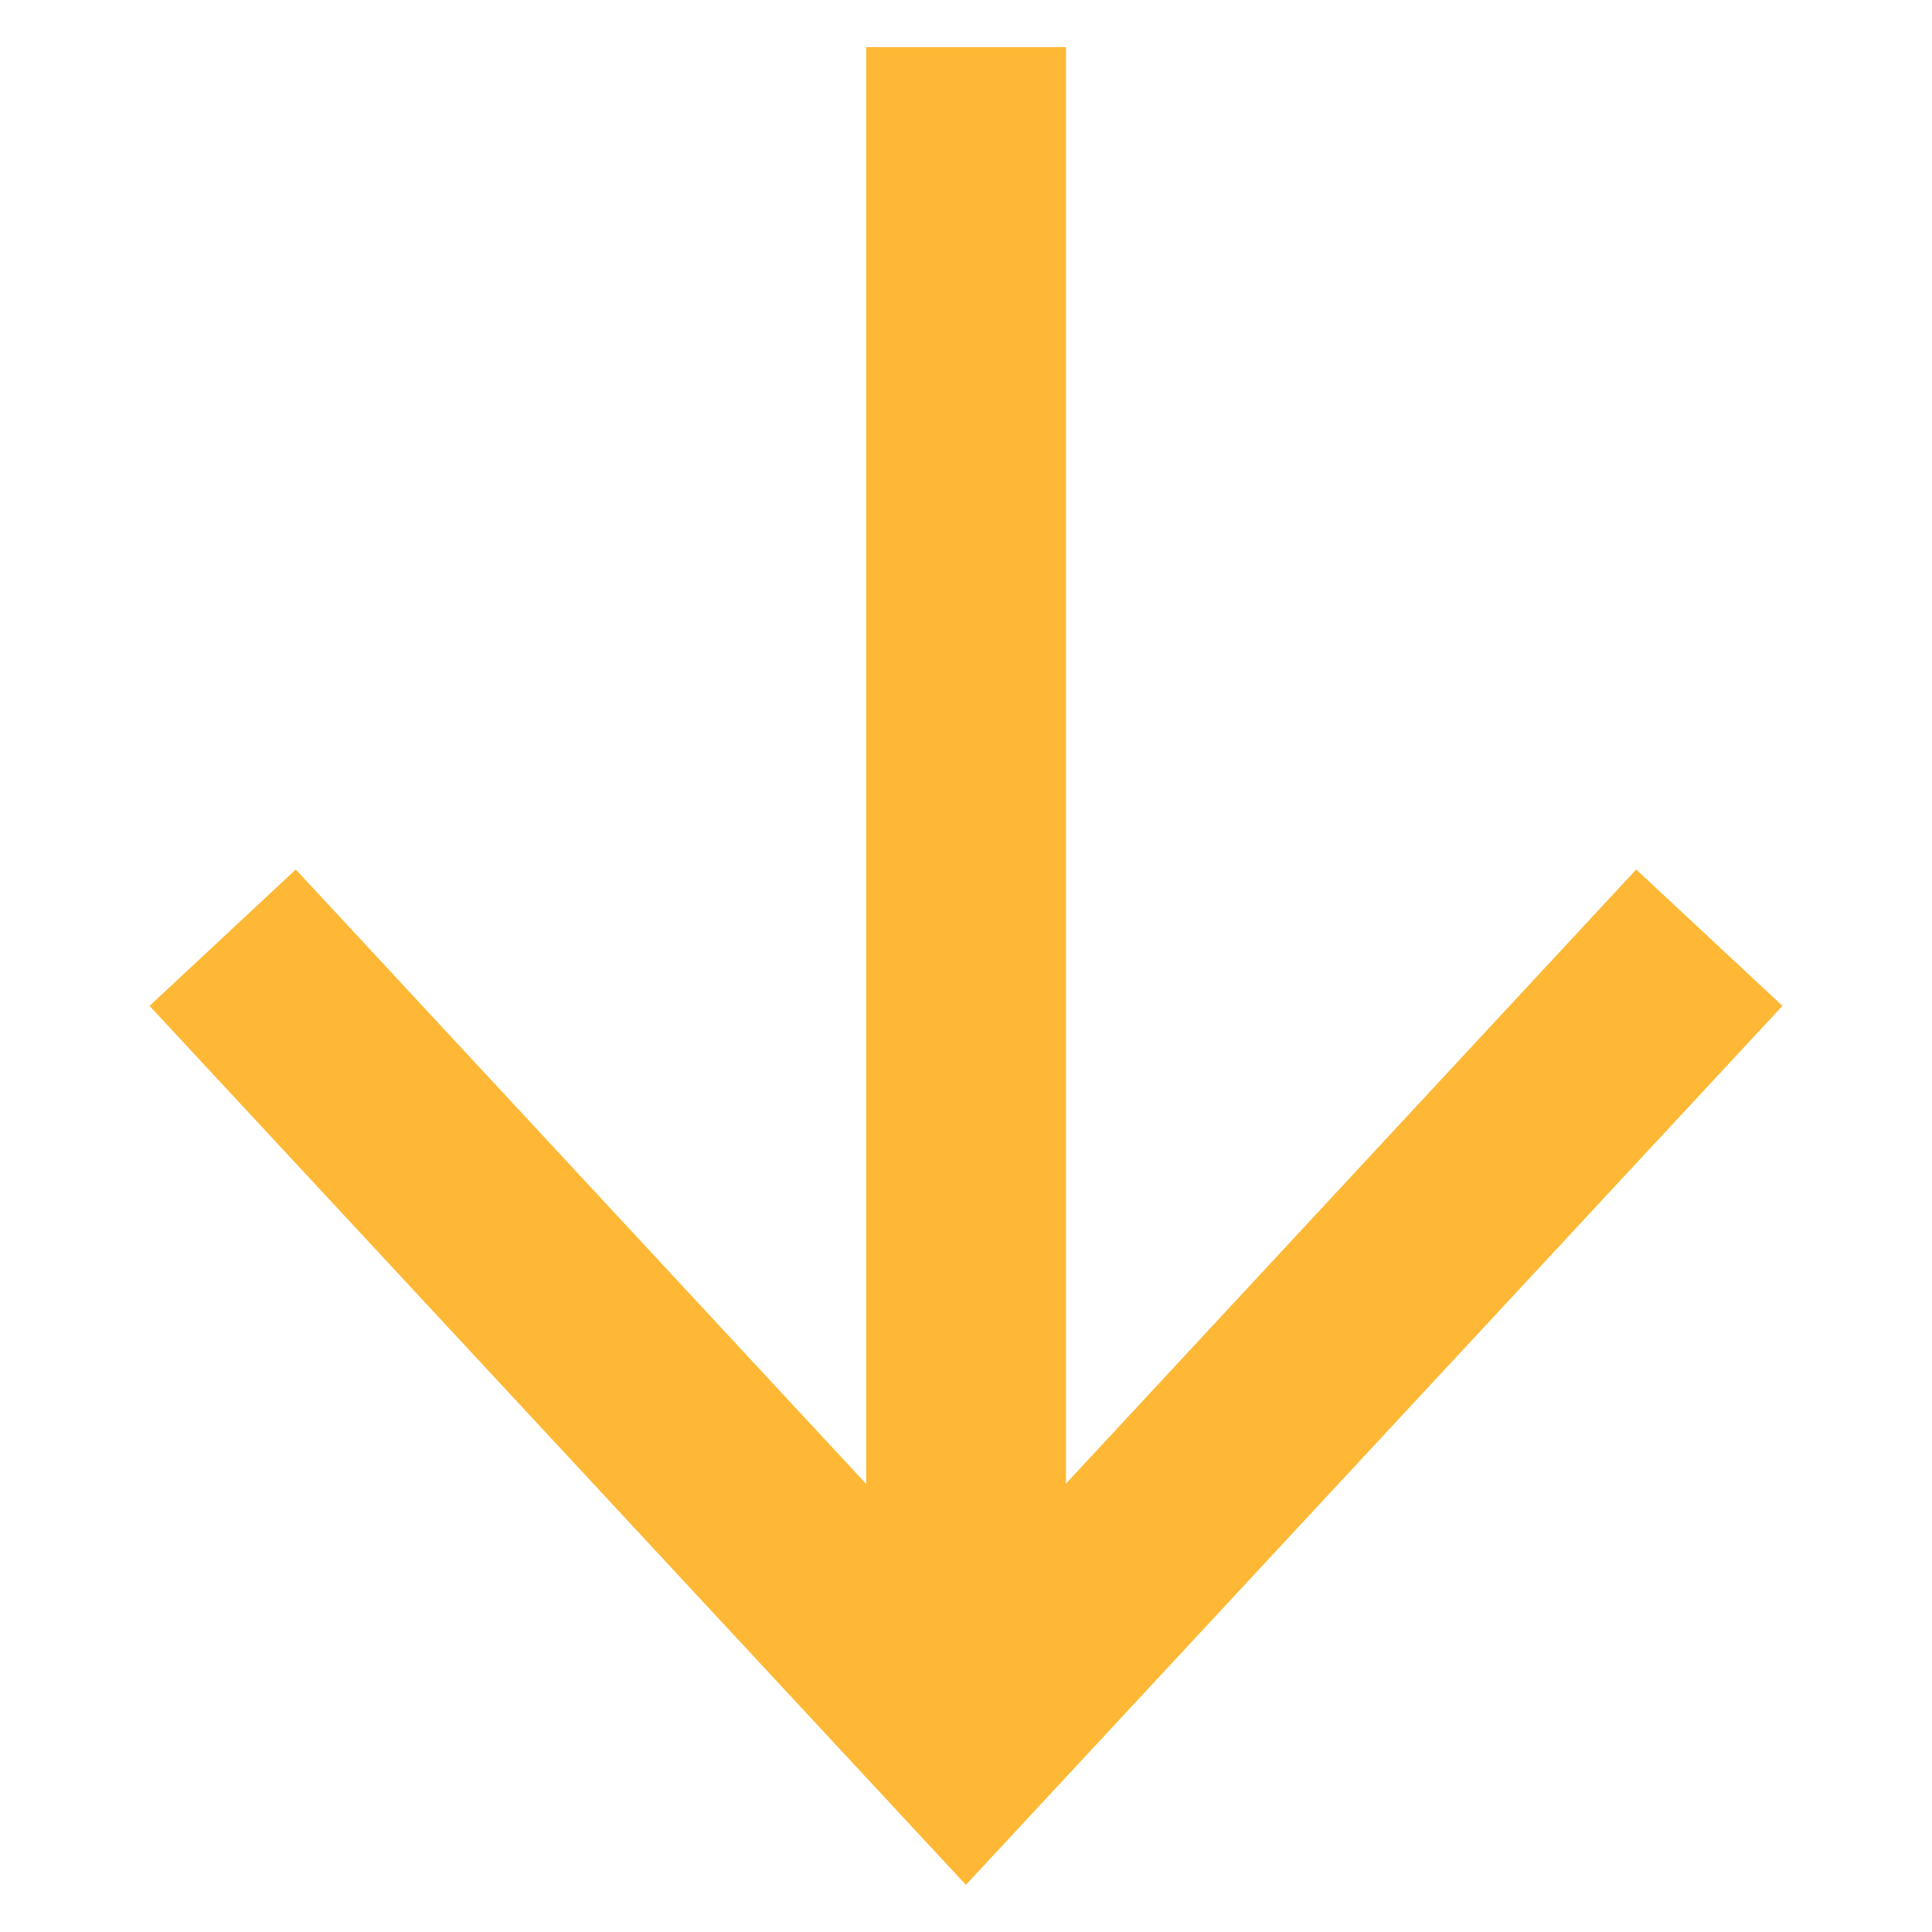 <svg id="Layer_1" data-name="Layer 1" xmlns="http://www.w3.org/2000/svg" width="200" height="200" viewBox="0 0 200 200">
  <defs>
    <style>
      .cls-1 {
        fill: none;
        stroke: #feb835;
        stroke-miterlimit: 10;
        stroke-width: 20.68px;
      }

      .cls-2 {
        fill: #feb835;
      }
    </style>
  </defs>
  <g>
    <line class="cls-1" x1="100.01" y1="4.88" x2="100.01" y2="172.68"/>
    <polygon class="cls-2" points="15.48 104.13 30.62 90.01 99.99 164.74 169.38 90.01 184.52 104.13 99.99 195.12 15.48 104.13"/>
  </g>
</svg>
